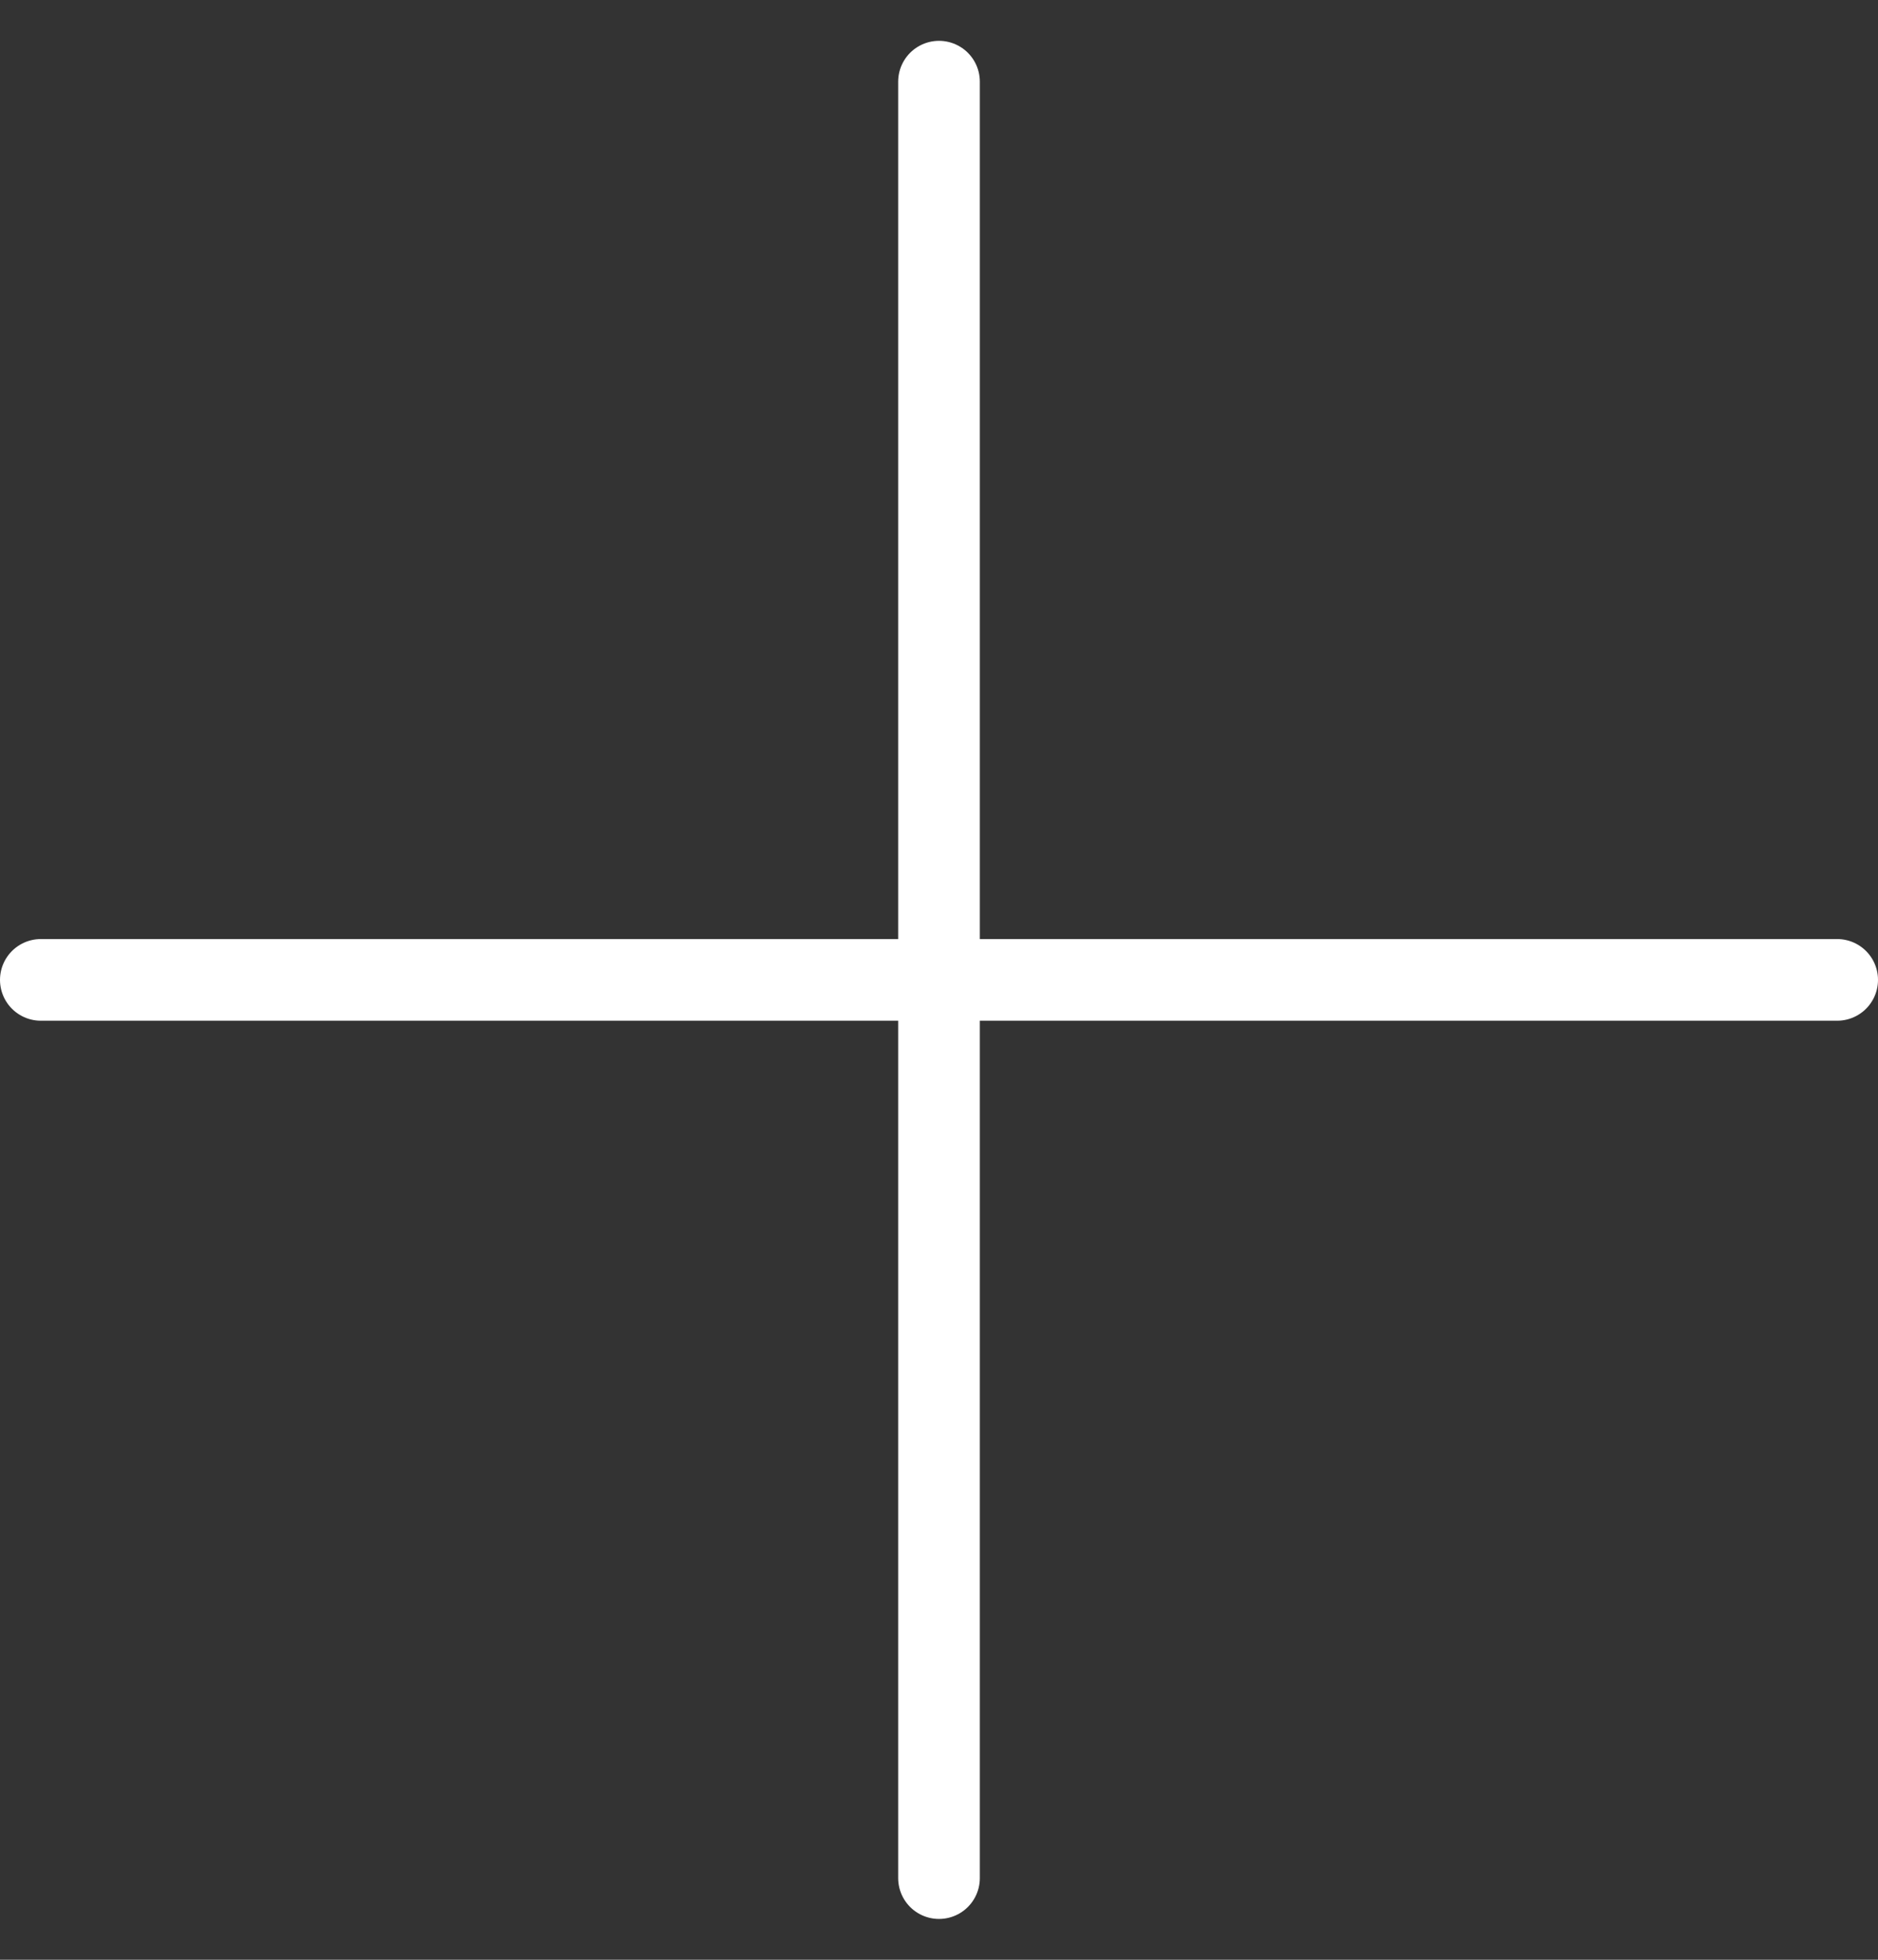 <?xml version="1.0" encoding="UTF-8"?>
<svg width="23px" height="24px" viewBox="0 0 23 24" version="1.1" xmlns="http://www.w3.org/2000/svg" xmlns:xlink="http://www.w3.org/1999/xlink">
    <rect x="0" y="0" width="23" height="24" fill="#333333" stroke="none"/>
    <!-- Generator: Sketch 52.5 (67469) - http://www.bohemiancoding.com/sketch -->
    <title>icon/plus/off</title>
    <desc>Created with Sketch.</desc>
    <g id="Export-Symbols-and-Components" stroke="none" stroke-width="1" fill="none" fill-rule="evenodd" stroke-linecap="round" stroke-linejoin="round">
        <g id="Symbols-and-Components" transform="translate(-106, -3626)" stroke="#FFFFFF">
            <g id="icon/plus/off" transform="translate(106, 3626)">
                <path d="M11.5,1 L11.5,23" id="Stroke-1"></path>
                <path d="M22.5,12 L0.5,12" id="Stroke-3"></path>
            </g>
        </g>
    </g>
</svg>